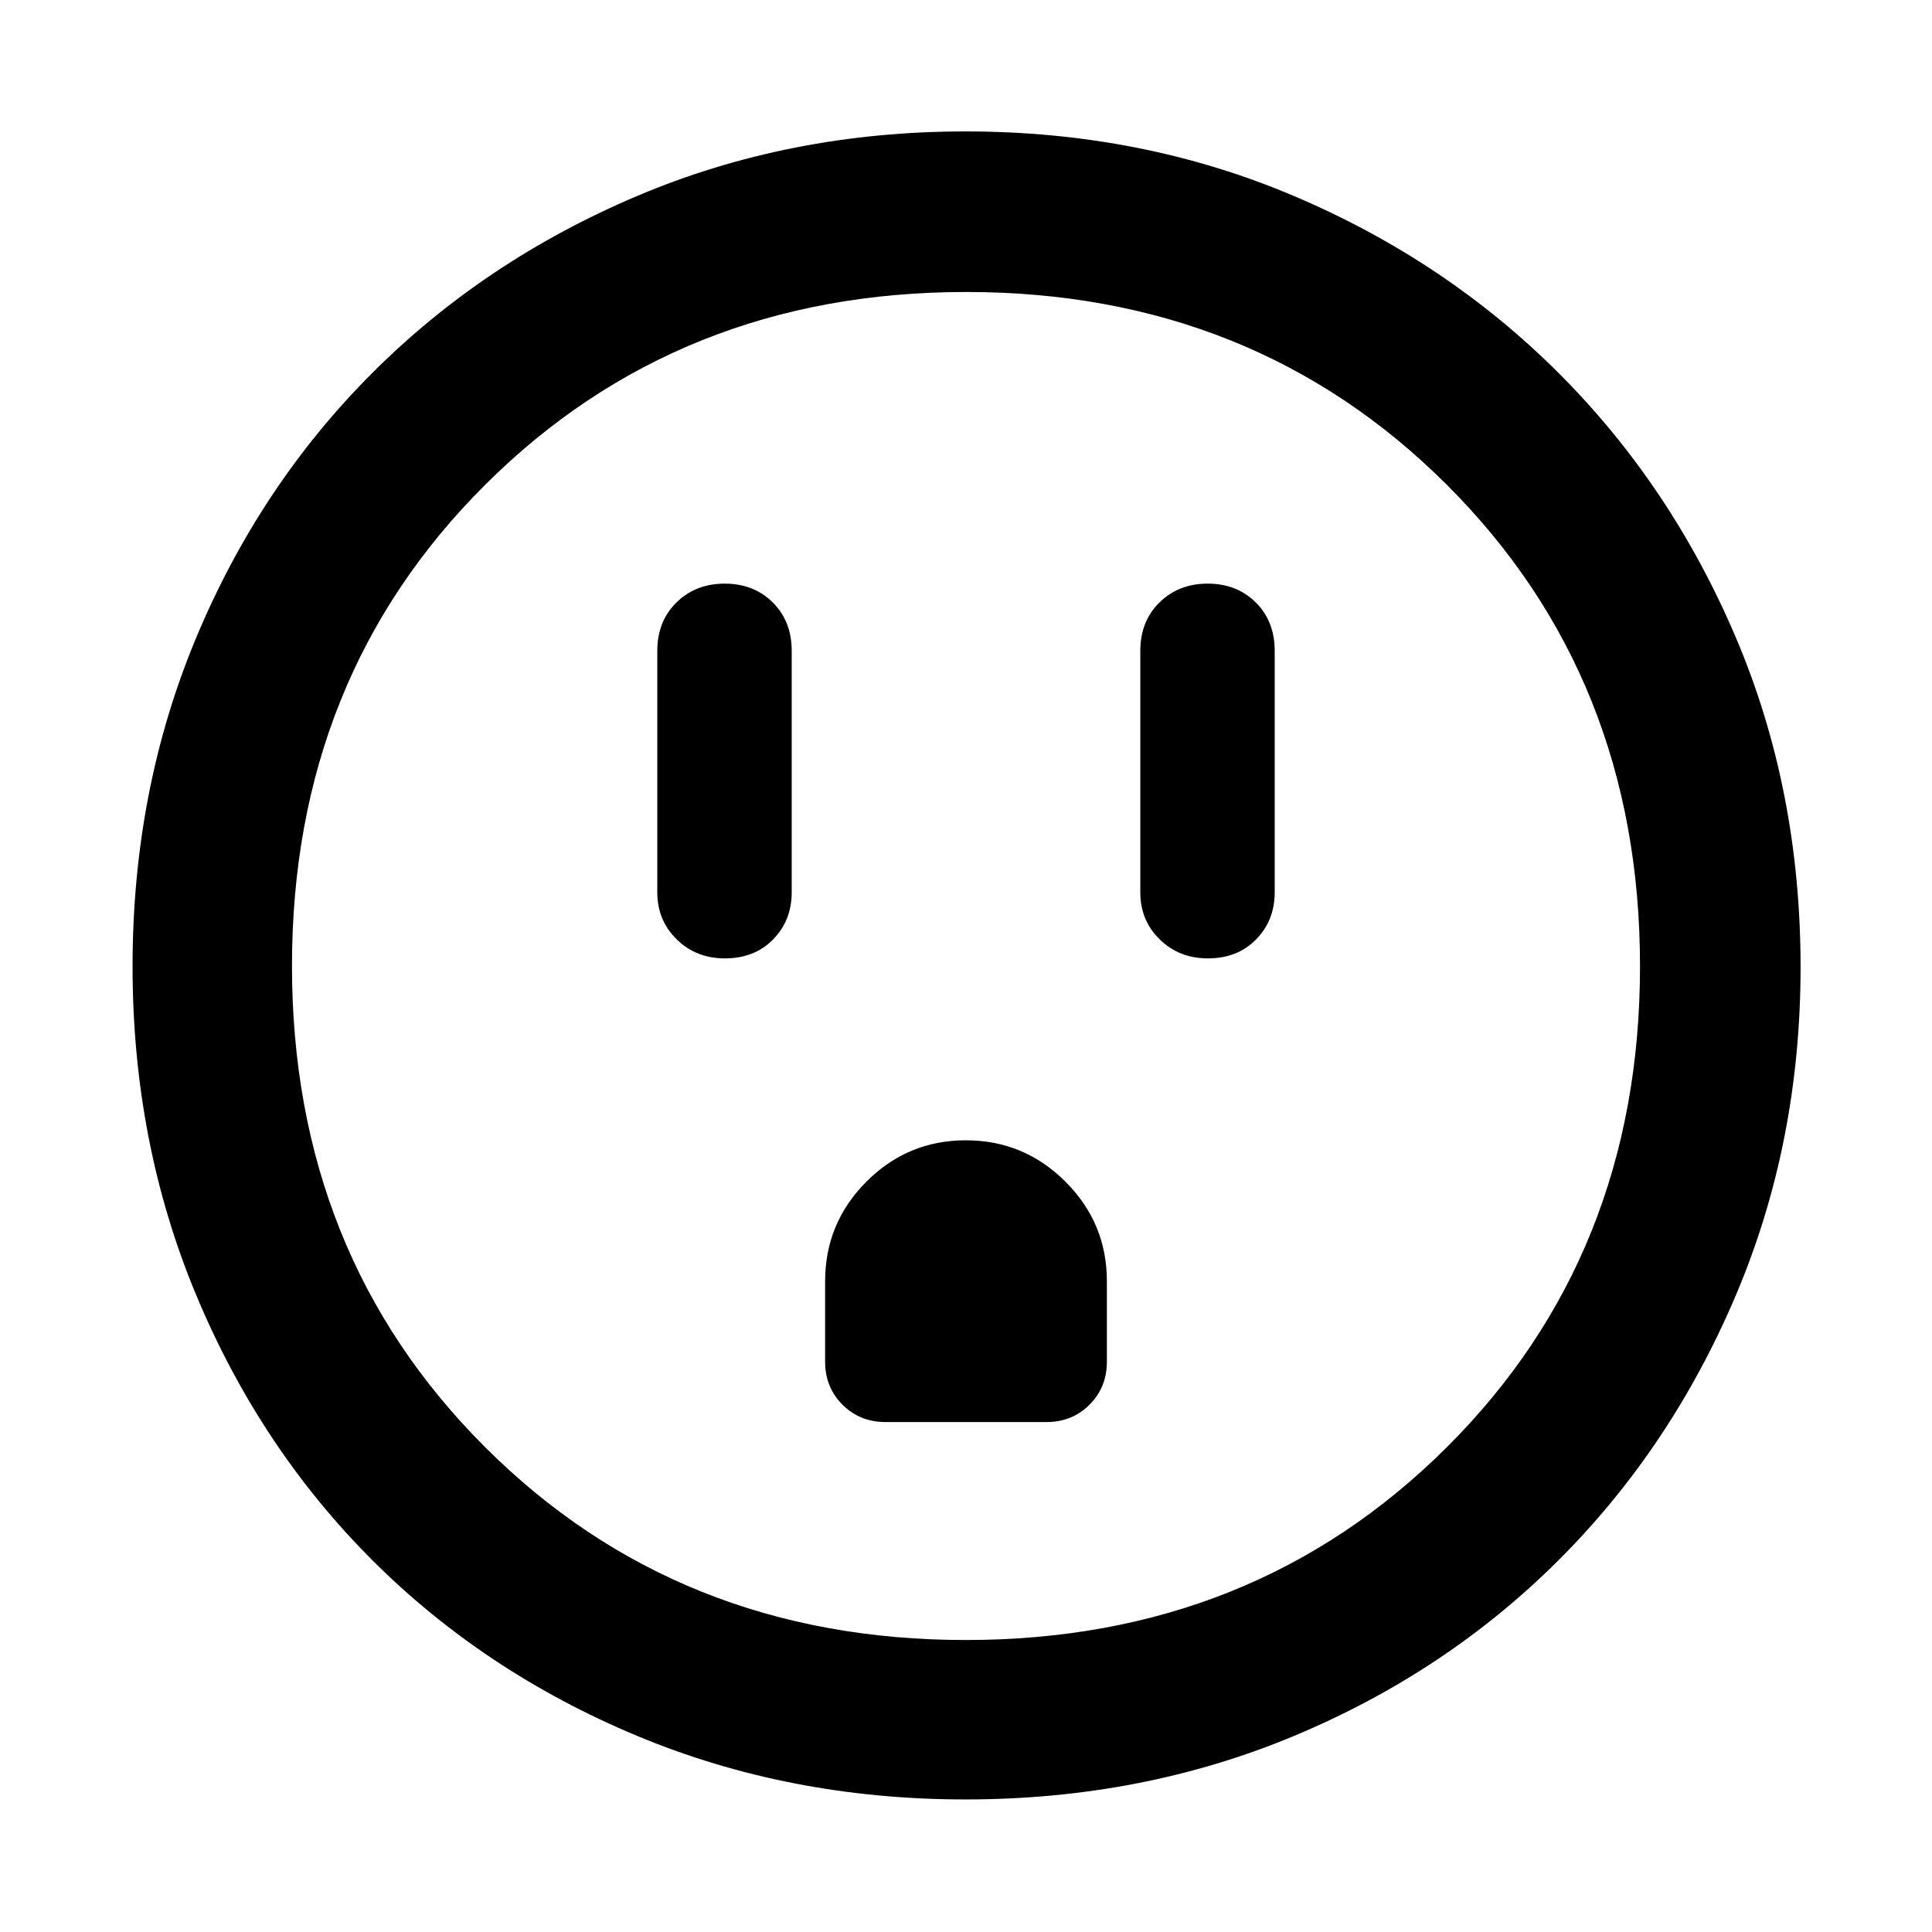 <svg xmlns="http://www.w3.org/2000/svg" width="48" height="48" viewBox="0 96 960 960"><path d="M360.175 572.218q14.747 0 23.982-9.438 9.234-9.437 9.234-23.389v-120q0-14.671-9.41-24.031T360.107 386q-14.464 0-23.981 9.36-9.517 9.36-9.517 24.031v120q0 13.952 9.65 23.389 9.651 9.438 23.916 9.438Zm240 0q14.747 0 23.982-9.438 9.234-9.437 9.234-23.389v-120q0-14.671-9.41-24.031T600.107 386q-14.464 0-23.981 9.36-9.517 9.36-9.517 24.031v120q0 13.952 9.65 23.389 9.651 9.438 23.916 9.438ZM440 802.609h80q12.75 0 21.375-8.625T550 772.609v-40q0-28.875-20.589-49.438-20.588-20.562-49.5-20.562-28.911 0-49.411 20.562-20.5 20.563-20.5 49.438v40q0 12.75 8.625 21.375T440 802.609Zm39.783 187.522q-87.609 0-163.428-31.678-75.819-31.677-131.475-87.333-55.656-55.656-87.333-131.475-31.678-75.819-31.678-163.428 0-87.608 31.544-163.181 31.544-75.572 87.333-131.474 55.79-55.903 131.609-88.081 75.819-32.177 163.428-32.177 87.608 0 163.212 32.104 75.603 32.104 131.529 87.997t88.049 131.452q32.123 75.559 32.123 163.643 0 87.326-32.177 163.145-32.178 75.819-88.081 131.609-55.902 55.789-131.474 87.333-75.573 31.544-163.181 31.544Zm.113-79.218q142.843 0 238.93-95.706 96.087-95.706 96.087-239.108 0-143.403-95.984-239.208-95.983-95.804-238.825-95.804-142.843 0-238.93 95.706-96.087 95.706-96.087 239.108 0 143.403 95.984 239.208 95.983 95.804 238.825 95.804ZM480 576Z"/></svg>